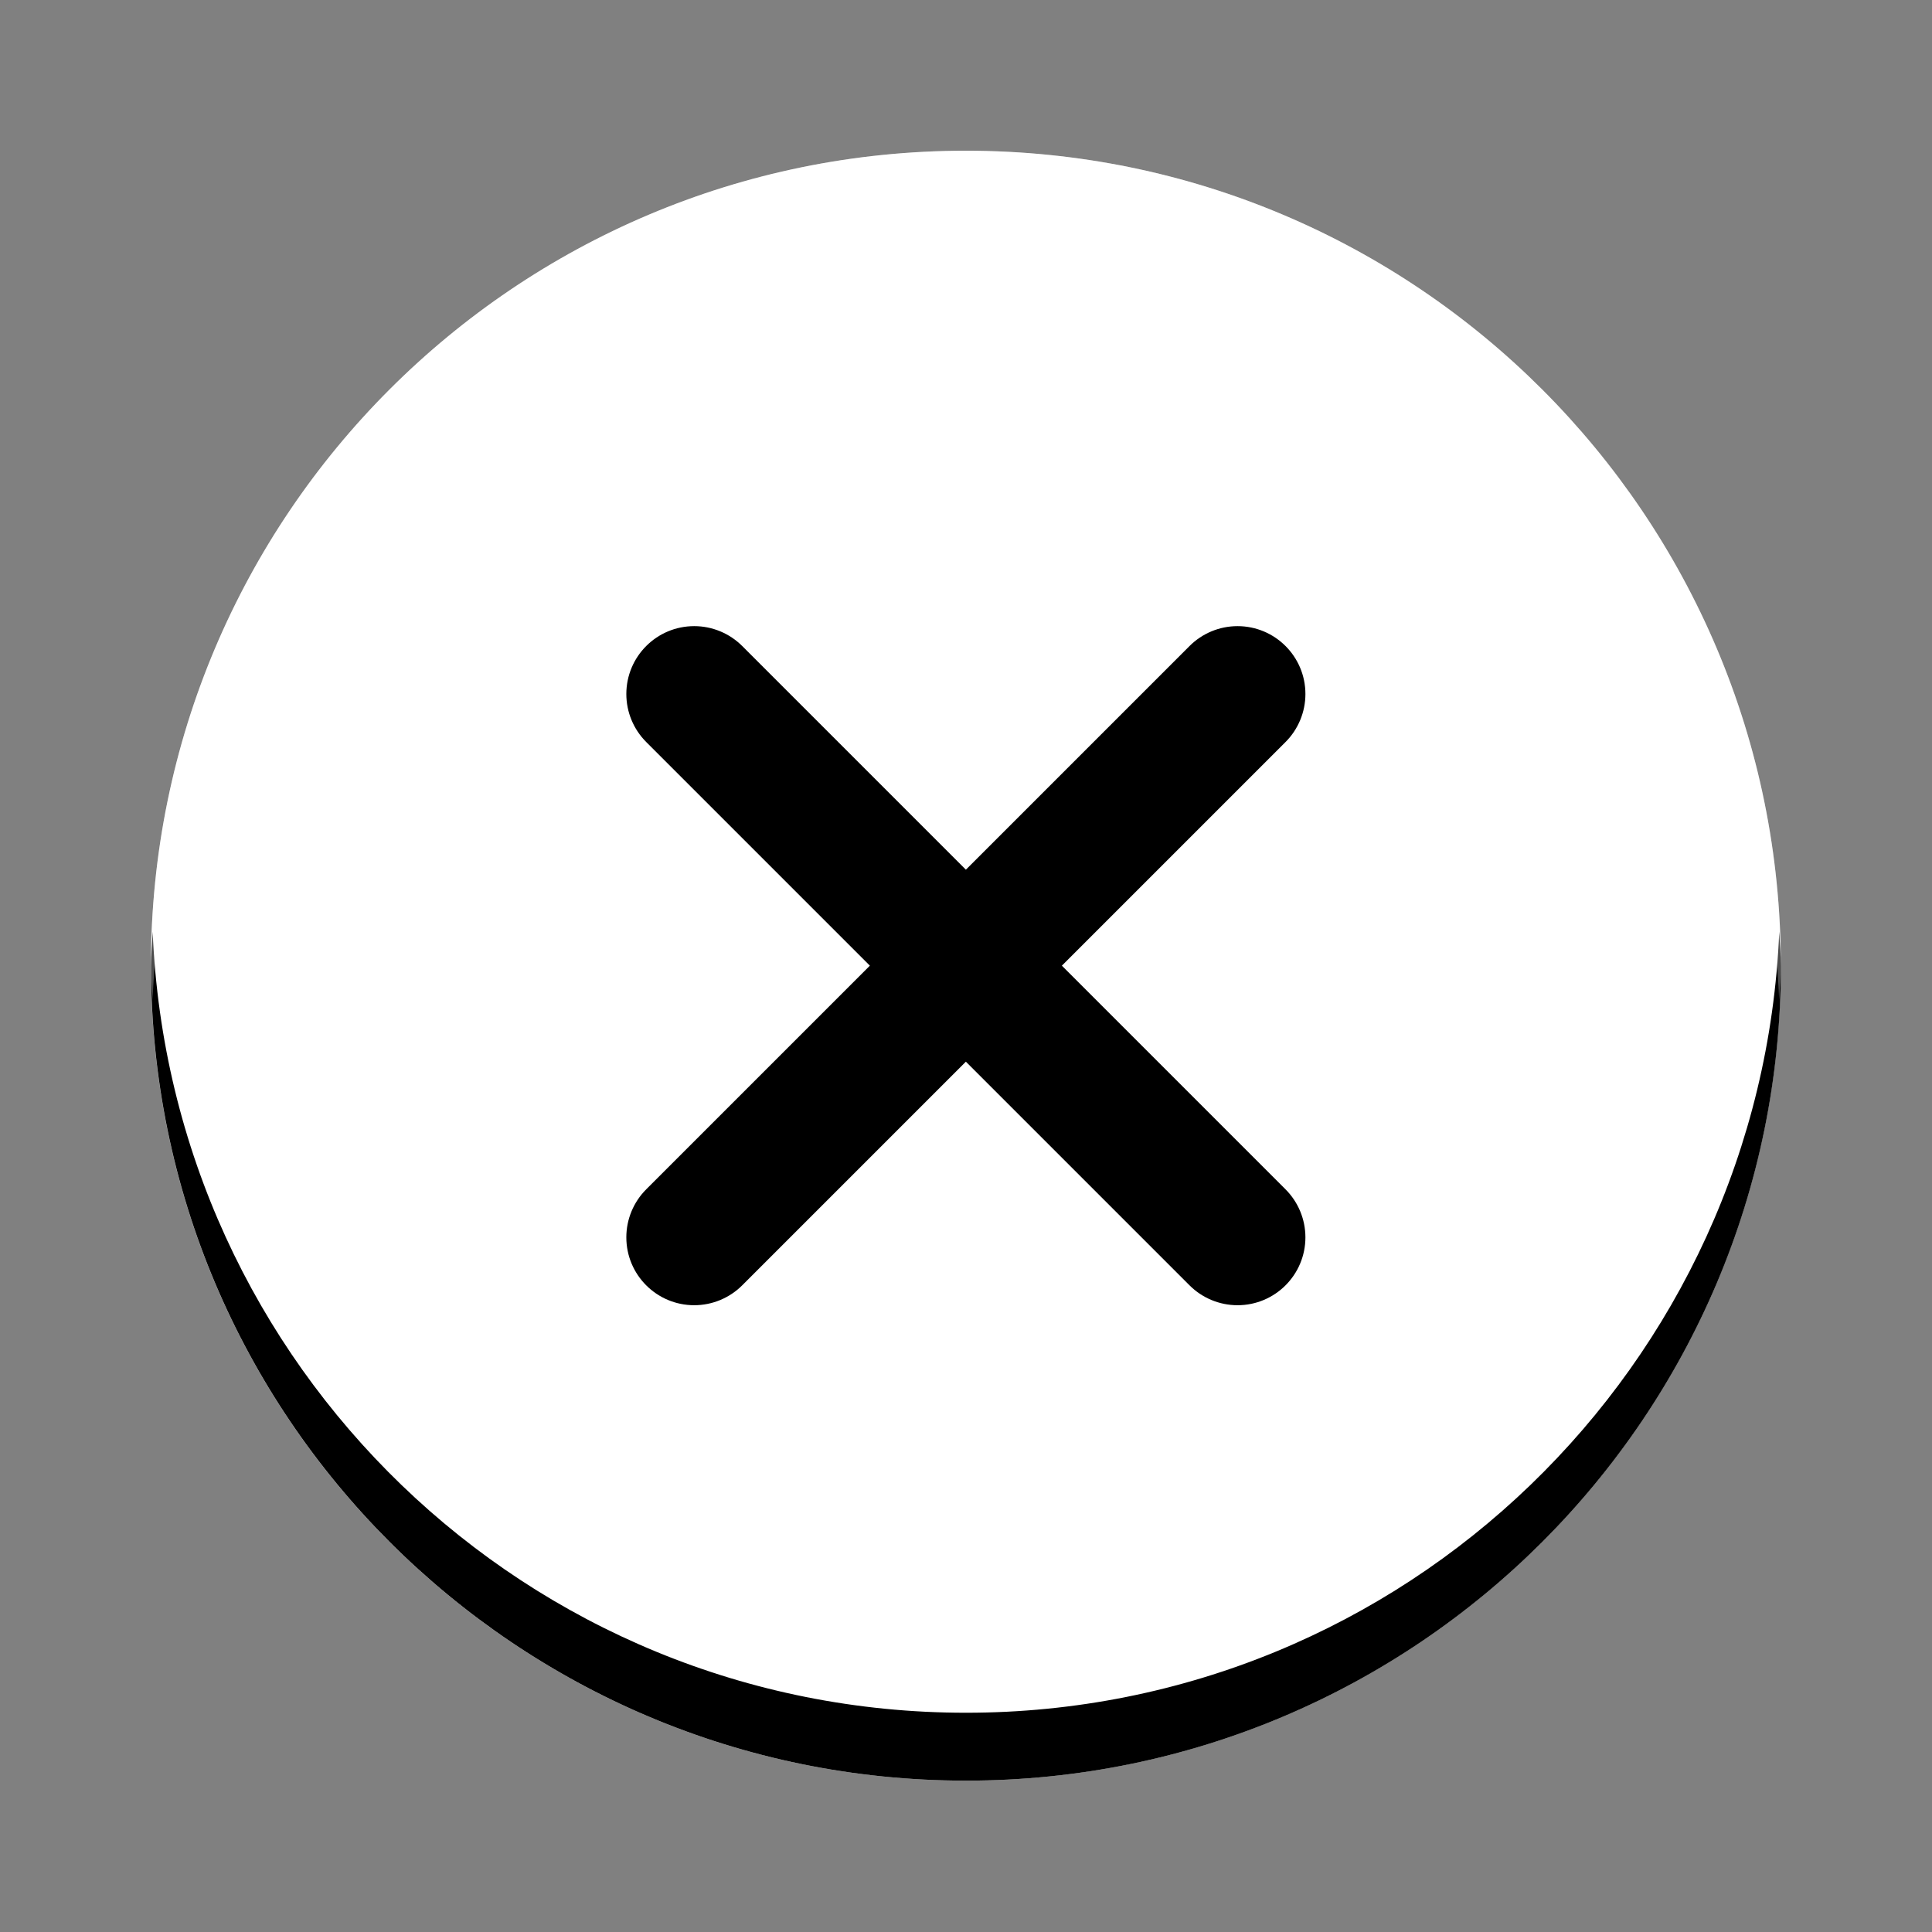 <svg xmlns="http://www.w3.org/2000/svg" width="64" height="64" x="0" y="0" version="1.0" viewBox="0 0 46.55 46.55" xml:space="preserve">
 <rect x="0" y="0" width="46.55" height="46.55" fill="#808080" stroke="none"/>
 <g transform="matrix(2.25,0,0,2.25,-2.909,-55.278)">
  <path d="m 2.909,34.909 c 0,4.82 3.907,8.727 8.727,8.727 4.82,0 8.727,-3.907 8.727,-8.727 0,-4.82 -3.907,-8.727 -8.727,-8.727 -4.82,0 -8.727,3.907 -8.727,8.727 z" style="fill:#ffffff"/>
  <g style="fill:none" transform="translate(-0.727,24.727)">
   <path d="m 3.636,10.182 c 0,4.82 3.907,8.727 8.727,8.727 4.82,0 8.727,-3.907 8.727,-8.727 0,-4.82 -3.907,-8.727 -8.727,-8.727 -4.82,0 -8.727,3.907 -8.727,8.727 z" style="opacity:0.8;fill:none"/>
   <path d="m 9.455,13.093 h 0.727 c 0.201,0 0.391,-0.073 0.523,-0.205 l 1.659,-1.659 1.659,1.659 c 0.132,0.132 0.322,0.205 0.523,0.205 h 0.727 v -0.727 c 0,-0.201 -0.073,-0.391 -0.205,-0.523 l -1.659,-1.659 1.659,-1.659 c 0.132,-0.132 0.205,-0.322 0.205,-0.523 V 7.275 h -0.727 c -0.201,0 -0.391,0.073 -0.523,0.205 l -1.659,1.659 -1.659,-1.659 C 10.573,7.348 10.381,7.248 10.182,7.275 H 9.455 v 0.727 c 0,0.201 0.073,0.391 0.205,0.523 l 1.659,1.659 -1.659,1.659 c -0.132,0.132 -0.205,0.322 -0.205,0.523 z" style="fill:none"/>
  </g>
  <path d="m 8.727,31.273 c -0.402,0 -0.727,0.326 -0.727,0.727 2.9e-5,0.193 0.077,0.378 0.213,0.514 l 2.395,2.395 -2.388,2.388 -0.007,0.007 c -0.136,0.136 -0.213,0.321 -0.213,0.514 0,0.402 0.326,0.727 0.727,0.727 0.193,-2.9e-5 0.378,-0.077 0.514,-0.213 l 2.395,-2.395 2.388,2.388 0.007,0.007 c 0.136,0.136 0.321,0.213 0.514,0.213 0.402,0 0.727,-0.326 0.727,-0.727 -3e-5,-0.193 -0.077,-0.378 -0.213,-0.514 l -2.395,-2.395 2.388,-2.388 0.007,-0.007 c 0.136,-0.136 0.213,-0.321 0.213,-0.514 0,-0.402 -0.326,-0.727 -0.727,-0.727 -0.193,2.9e-5 -0.378,0.077 -0.514,0.213 l -2.395,2.395 -2.388,-2.388 -0.007,-0.007 c -0.136,-0.136 -0.321,-0.213 -0.514,-0.213 z" style="fill:#000;fill-rule:evenodd"/>
  <path d="m 2.928,34.545 c -0.005,0.122 -0.018,0.241 -0.018,0.364 0,4.82 3.907,8.727 8.727,8.727 4.82,0 8.727,-3.907 8.727,-8.727 0,-0.123 -0.013,-0.242 -0.018,-0.364 -0.192,4.65 -4.012,8.364 -8.709,8.364 -4.697,0 -8.517,-3.714 -8.709,-8.364 z" style="fill:#000"/>
  <path d="m 11.636,26.182 c -4.82,0 -8.727,3.907 -8.727,8.727 0,0.123 0.013,0.242 0.018,0.364 0.192,-4.65 4.012,-8.364 8.709,-8.364 4.697,0 8.517,3.714 8.709,8.364 0.005,-0.122 0.018,-0.241 0.018,-0.364 0,-4.82 -3.907,-8.727 -8.727,-8.727 z" style="opacity:0.3;fill:#ffffff"/>
 </g>
</svg>
